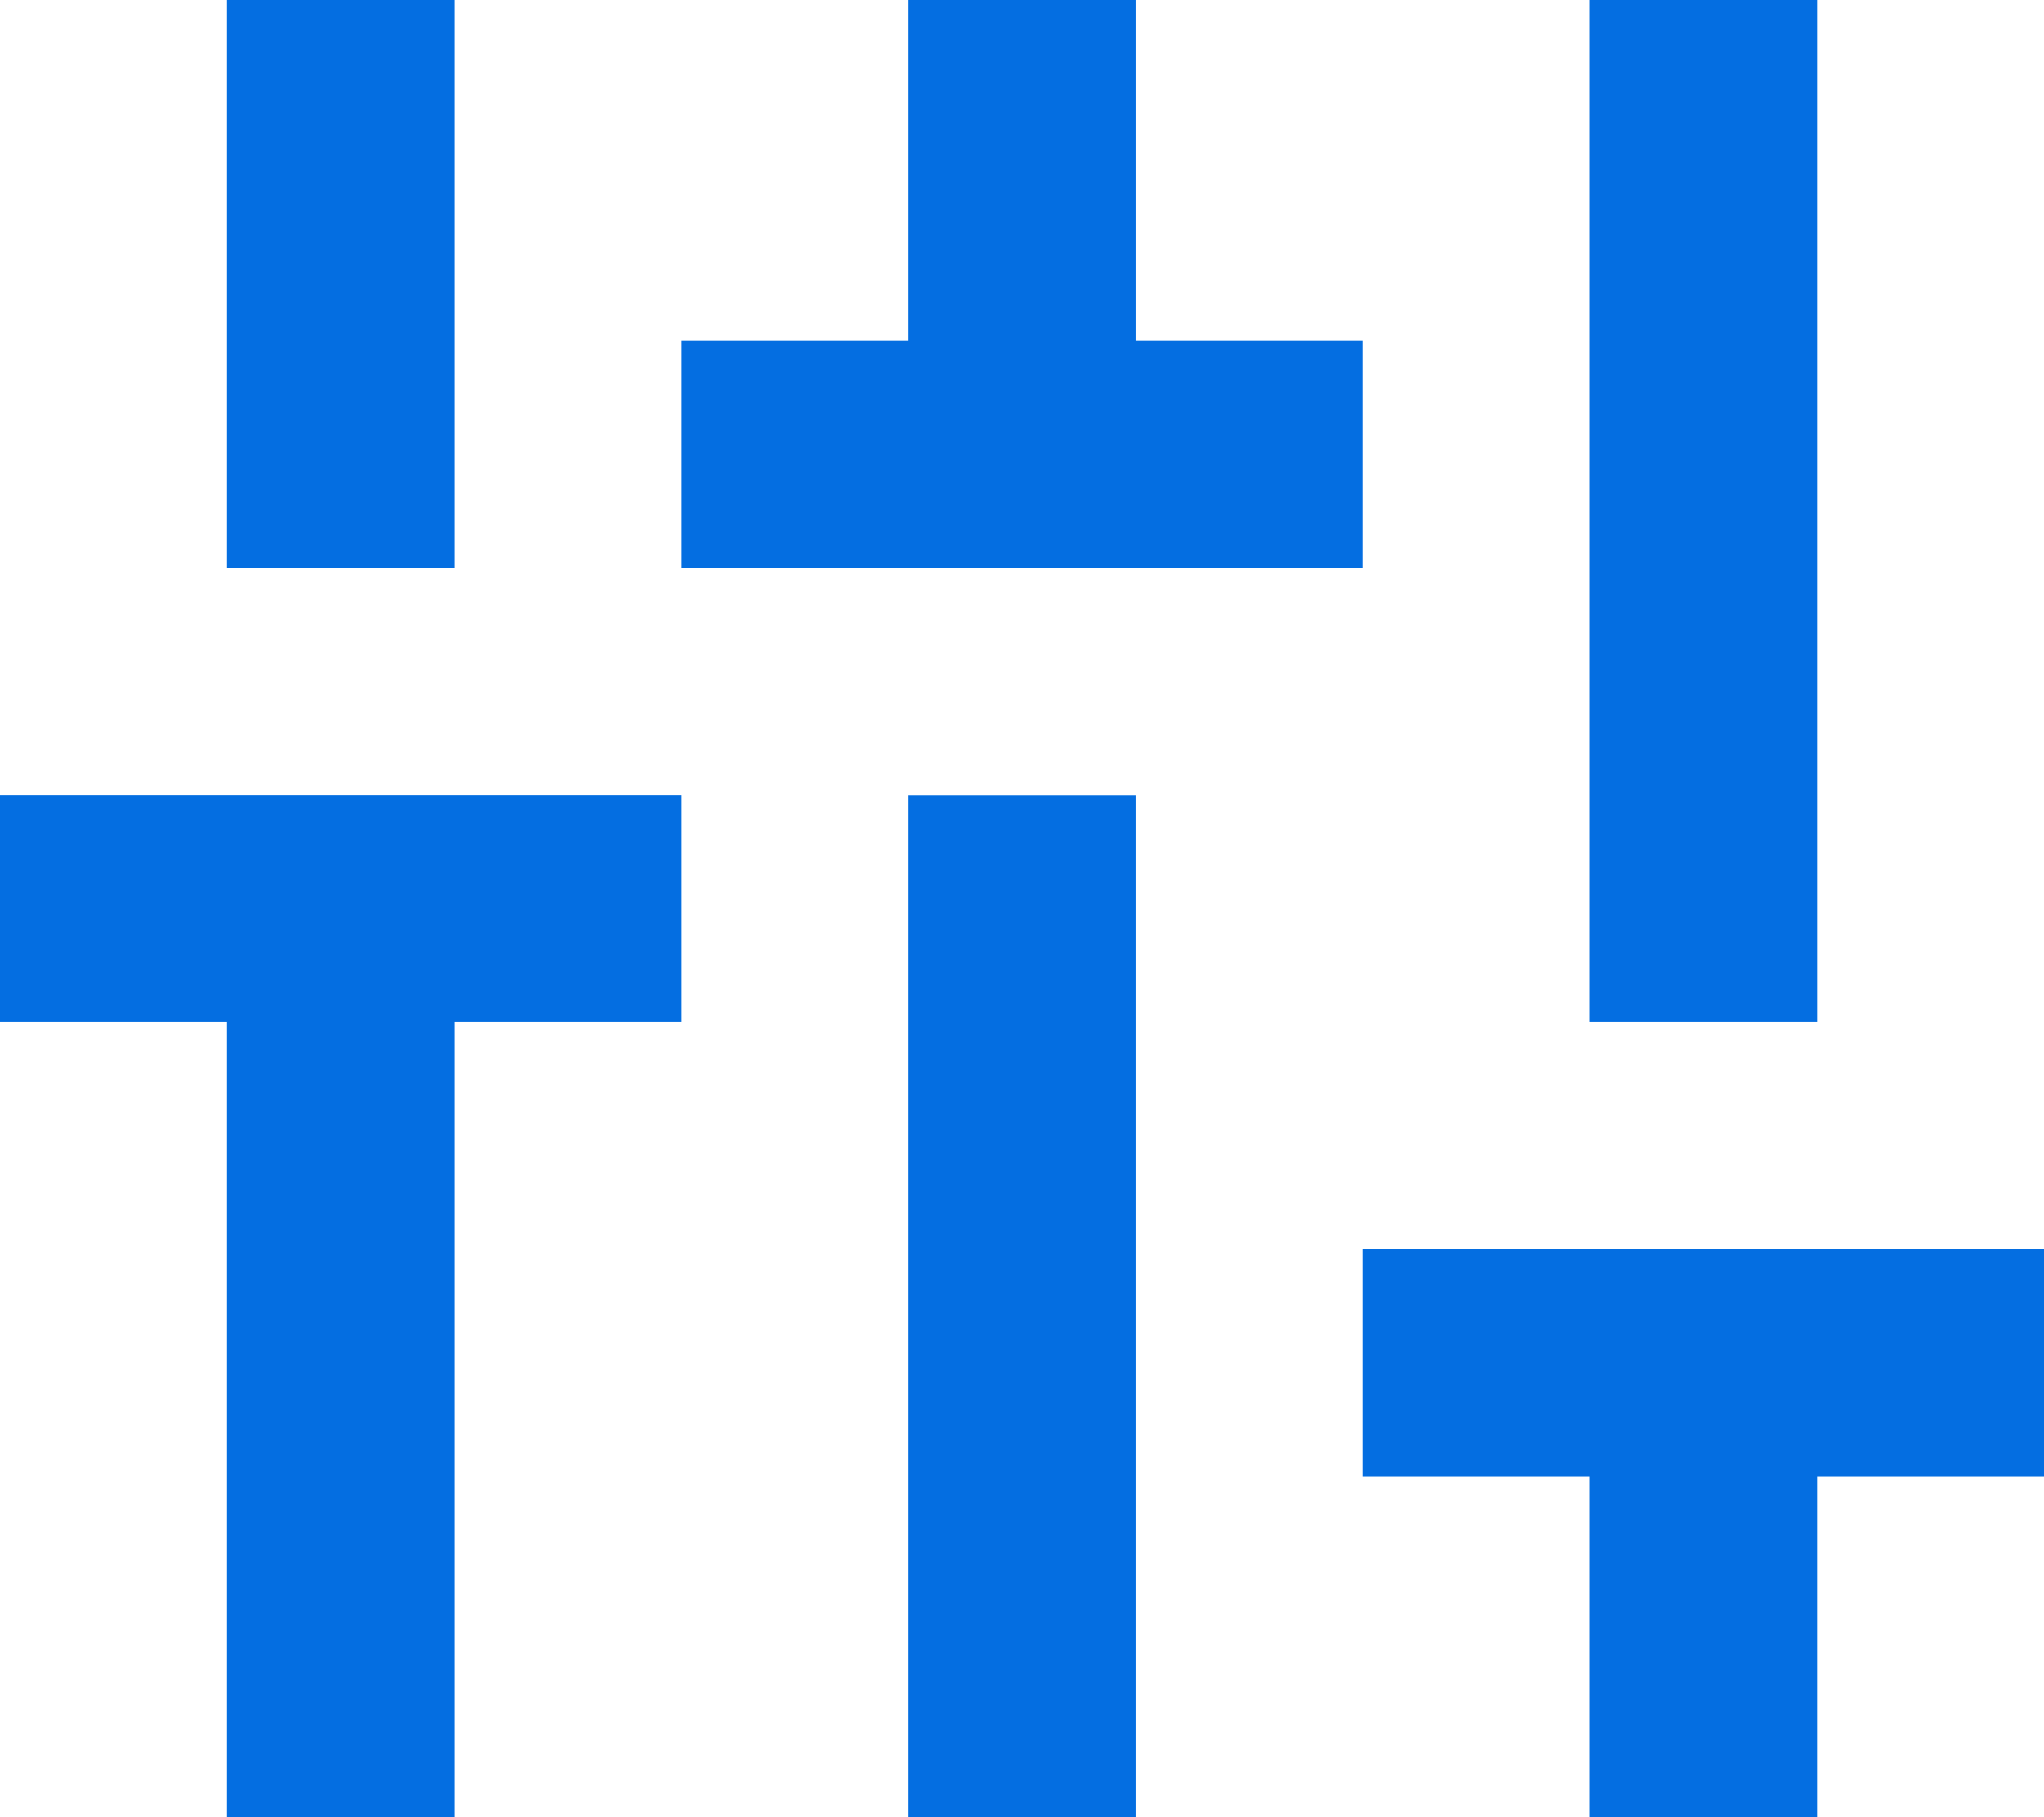<svg xmlns="http://www.w3.org/2000/svg" width="23.489" height="20.879" viewBox="0 0 23.489 20.879">
  <path id="ico-Filter-nor" d="M122.61-779.121v-9.135H120v-2.61h7.83v2.61h-2.61v9.135Zm0-14.354V-800h2.61v6.525Zm5.22,0v-2.61h2.61V-800h2.61v3.915h2.61v2.61Zm2.61,14.354v-11.744h2.61v11.744Zm7.83,0v-3.915h-2.61v-2.61h7.83v2.61h-2.61v3.915Zm0-9.135V-800h2.61v11.744Z" transform="translate(-120 800)" fill="#046ee1"/>
</svg>
